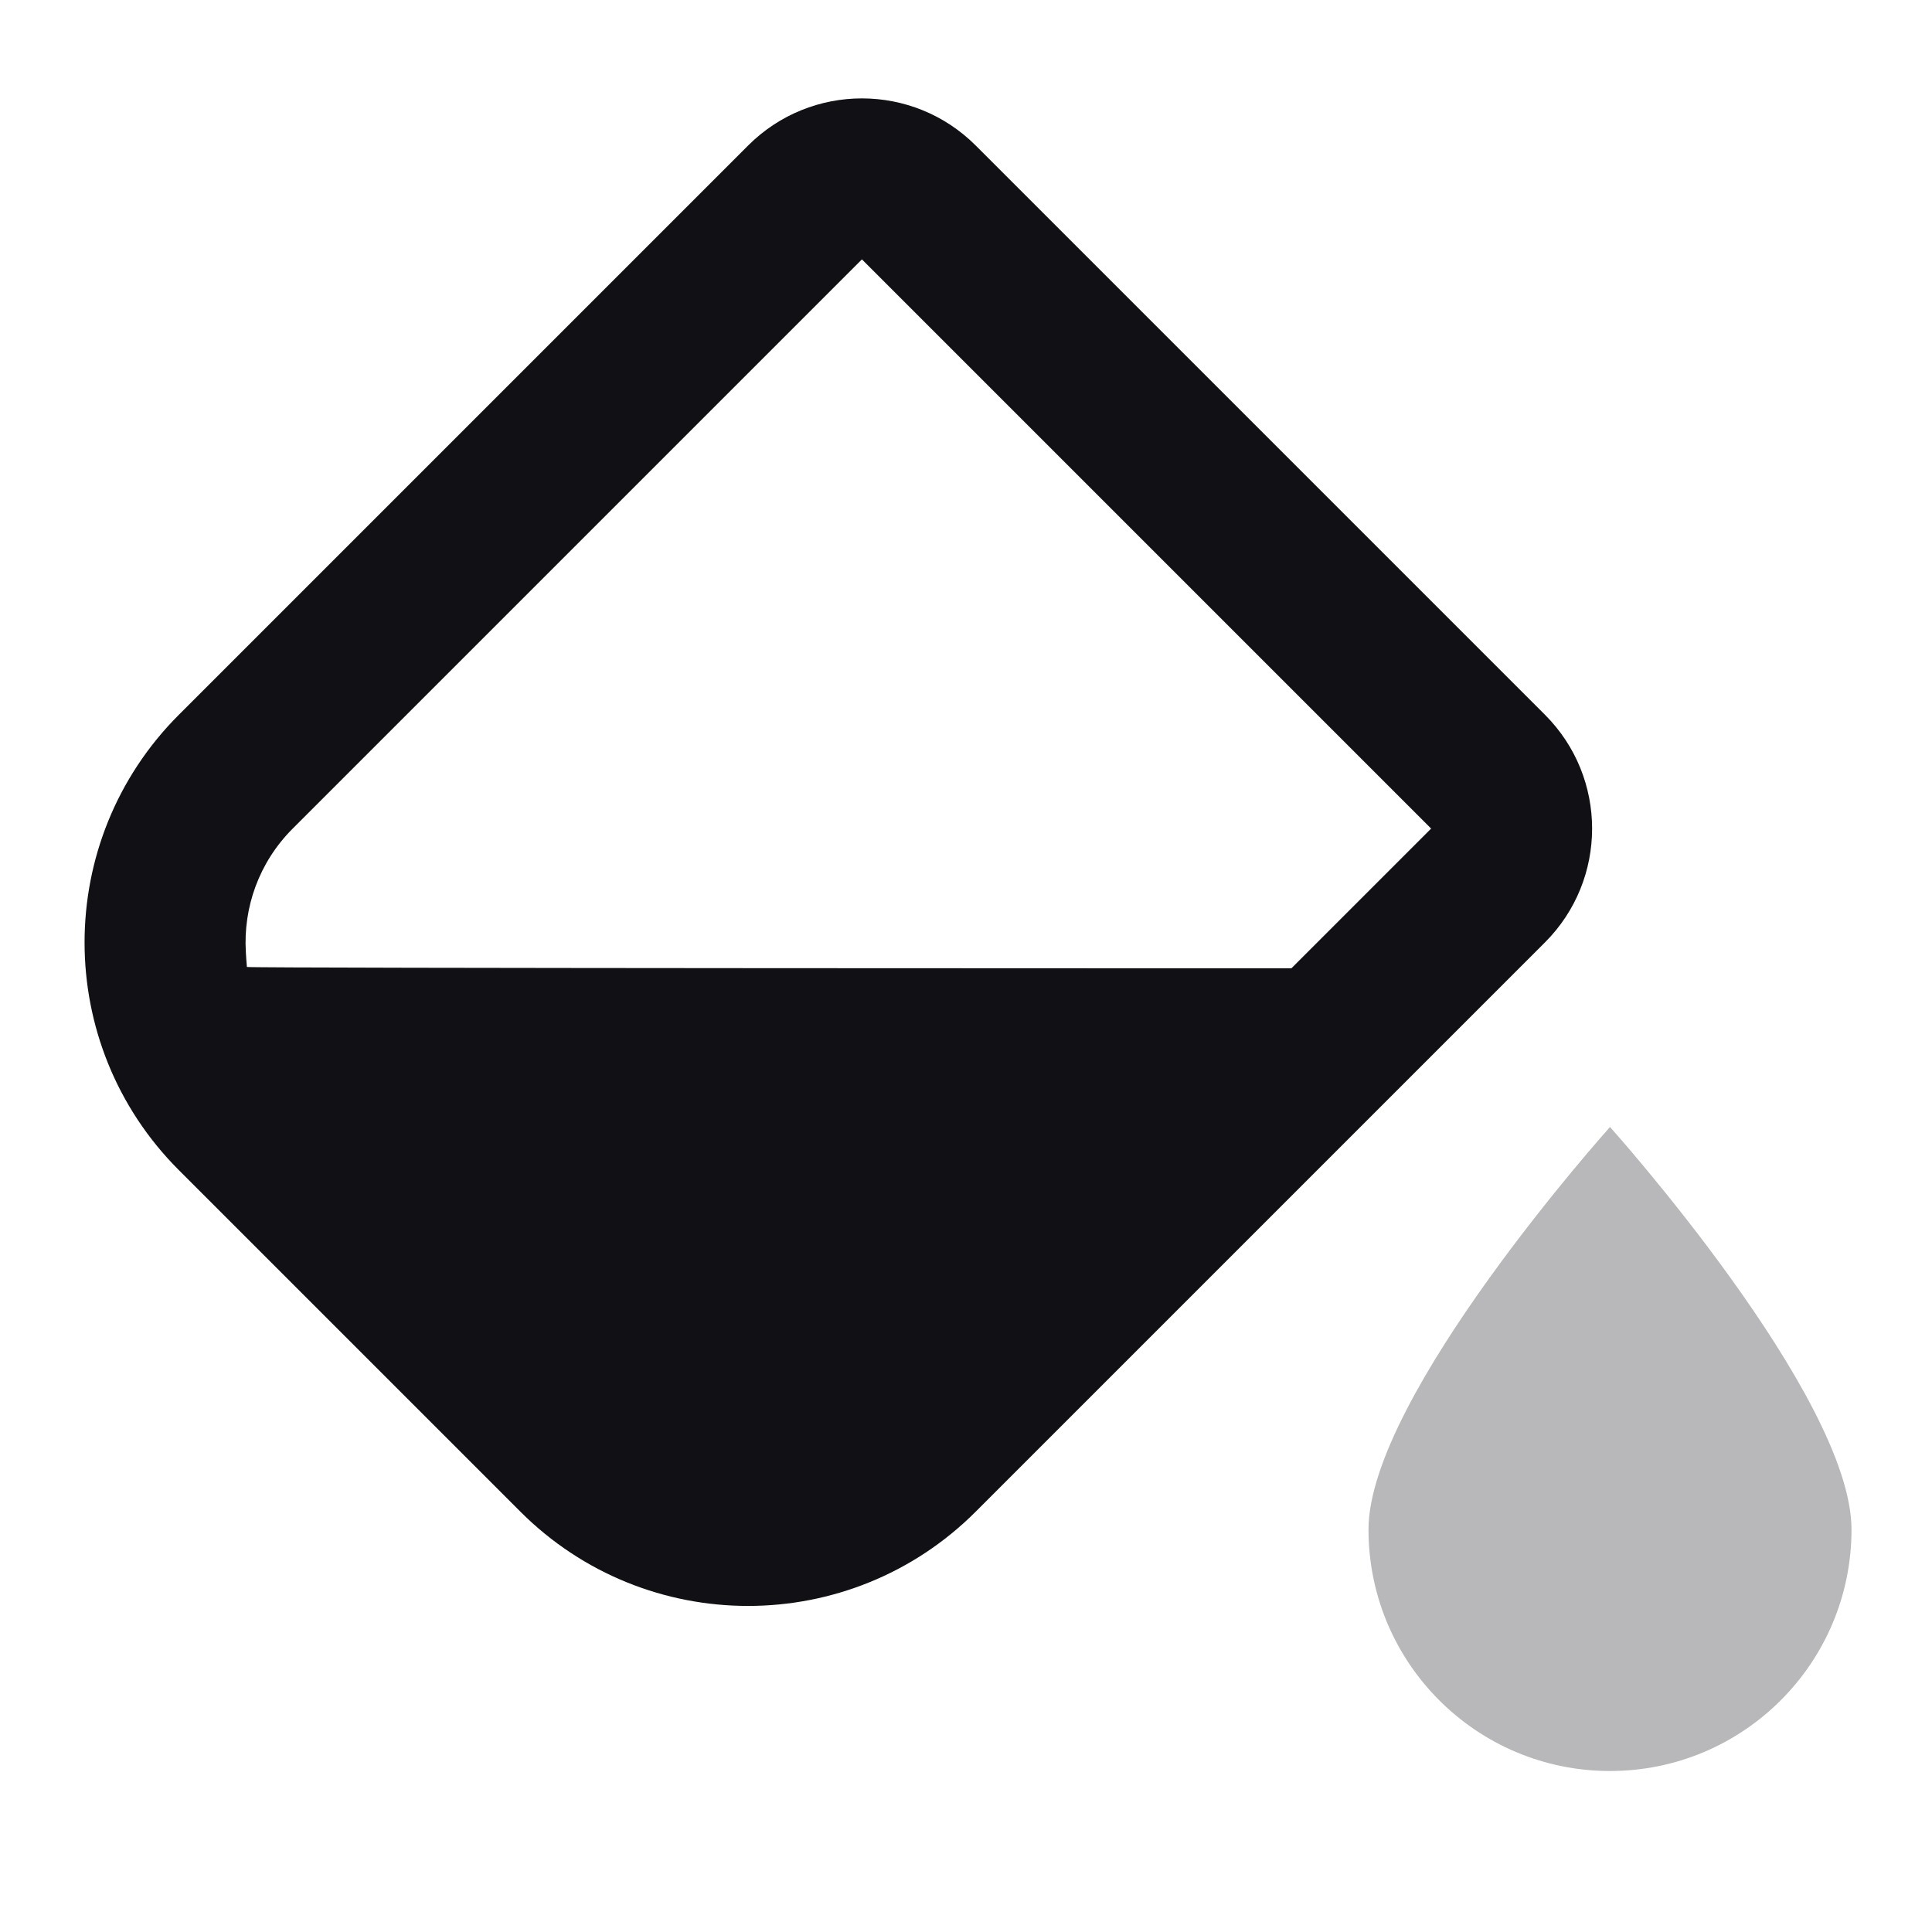 <svg width="24" height="24" viewBox="0 0 24 24" fill="none" xmlns="http://www.w3.org/2000/svg">
<g id="Property 2=Bucket #1">
<path id="Rectangle 110" fill-rule="evenodd" clip-rule="evenodd" d="M19.192 8.879L12.121 1.808C11.34 1.027 10.074 1.027 9.293 1.808L2.222 8.879C0.66 10.441 0.66 12.974 2.222 14.536L6.464 18.778C8.026 20.34 10.559 20.34 12.121 18.778L19.192 11.707C19.973 10.926 19.973 9.66 19.192 8.879ZM3.636 10.293L10.707 3.222L17.778 10.293L16.042 12.029C16.042 12.029 3.067 12.029 3.067 12.012C3.062 11.952 3.057 11.889 3.054 11.826C3.021 11.275 3.215 10.714 3.636 10.293Z" fill="#111014"/>
<path id="Oval" opacity="0.3" fill-rule="evenodd" clip-rule="evenodd" d="M20 22C21.657 22 23 20.657 23 19C23 17.343 20 14 20 14C20 14 17 17.343 17 19C17 20.657 18.343 22 20 22Z" fill="#111014"/>
</g>
</svg>
